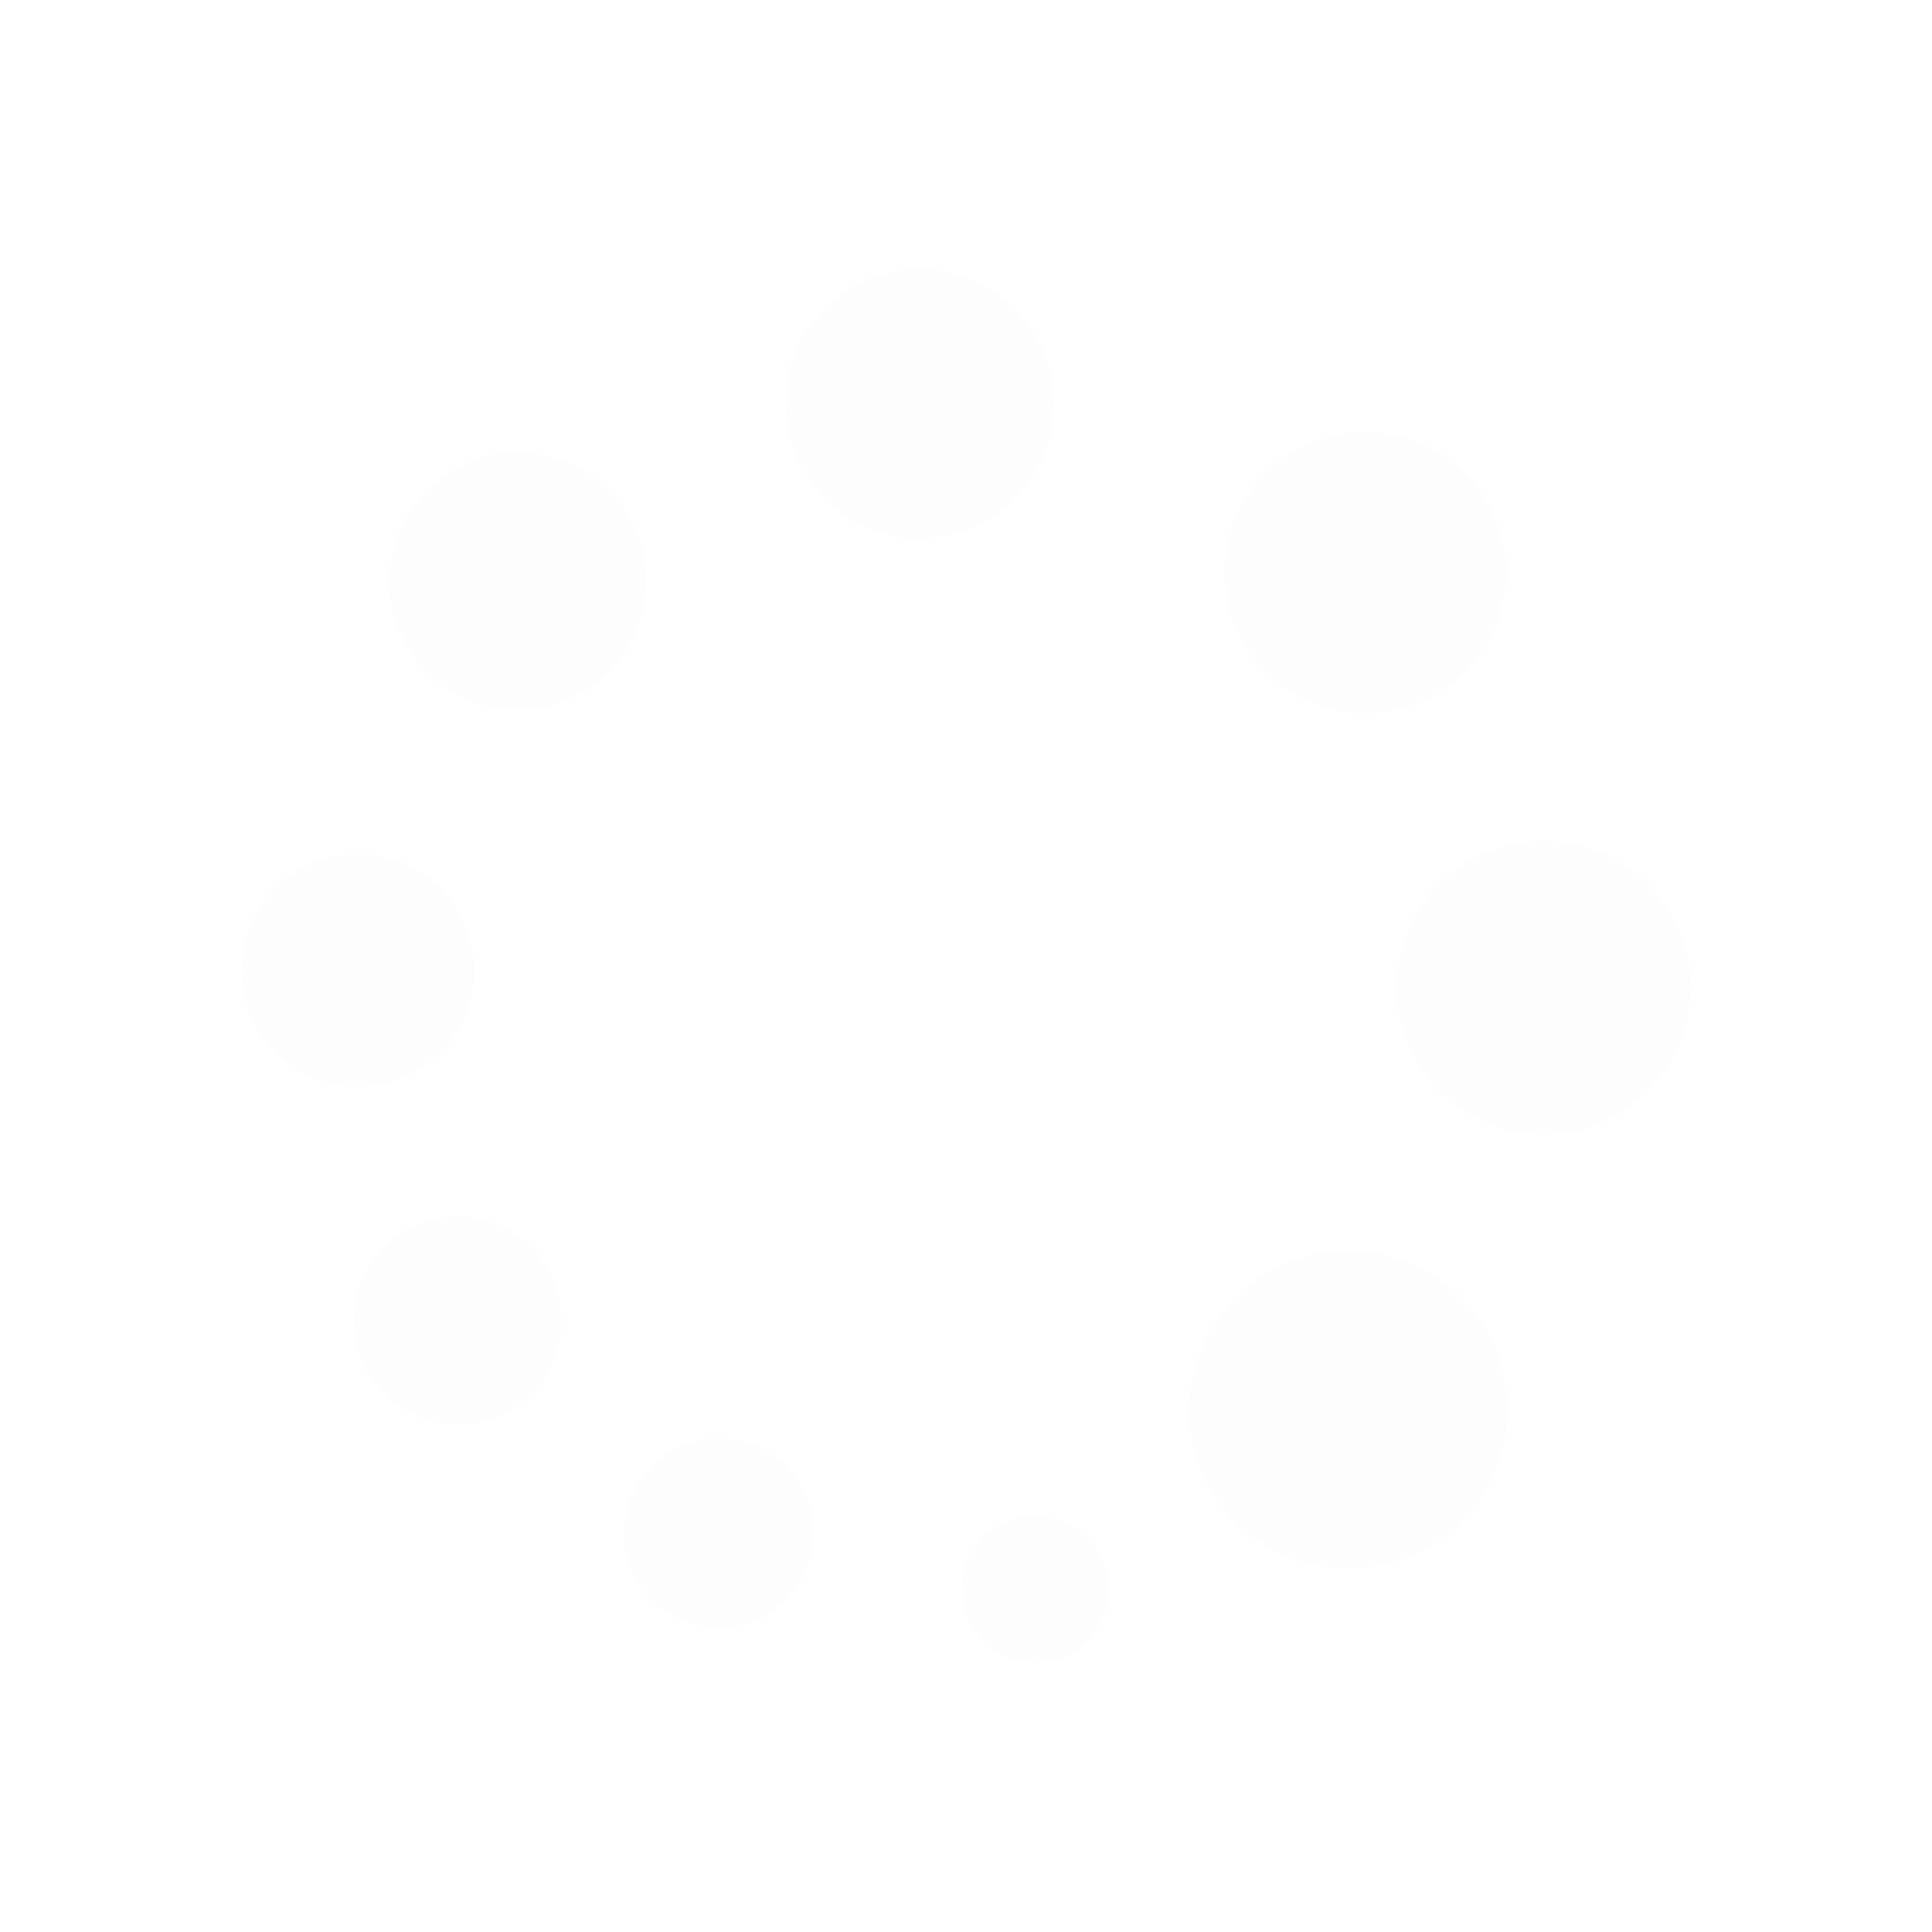 <svg width="16" height="16" viewBox="0 0 16 16" version="1.1">
  <defs></defs>
  <path style="opacity: 0.01;" d="M 9.18 13.165 C 9.18 13.501 8.906 13.77 8.57 13.77 C 8.234 13.77 7.962 13.501 7.962 13.165 C 7.962 12.83 8.234 12.556 8.57 12.556 C 8.906 12.556 9.18 12.83 9.18 13.165 Z">
    <animateTransform attributeName="transform" type="rotate" from="0 8 8" to="360 8 8" dur="2s" repeatCount="indefinite"></animateTransform>
    <animate attributeName="opacity" dur="1.8s" values="1;1;1;1;0;0;0;0;0;" repeatCount="indefinite" begin="0"></animate>
  </path>
  <path style="opacity: 0.01;" d="M 6.737 12.697 C 6.737 13.131 6.386 13.479 5.955 13.479 C 5.522 13.479 5.169 13.131 5.169 12.697 C 5.169 12.265 5.522 11.912 5.955 11.912 C 6.386 11.912 6.737 12.265 6.737 12.697 Z">
    <animateTransform attributeName="transform" type="rotate" from="0 8 8" to="360 8 8" dur="2s" repeatCount="indefinite"></animateTransform>
    <animate attributeName="opacity" dur="1.8s" values="1;1;1;1;0;0;0;0;0;" repeatCount="indefinite" begin="0.1"></animate>
  </path>
  <path style="opacity: 0.01;" d="M 4.65 10.936 C 4.65 11.413 4.265 11.798 3.792 11.798 C 3.314 11.798 2.93 11.413 2.93 10.936 C 2.93 10.461 3.314 10.075 3.792 10.075 C 4.265 10.075 4.65 10.461 4.65 10.936 Z">
    <animateTransform attributeName="transform" type="rotate" from="0 8 8" to="360 8 8" dur="2s" repeatCount="indefinite"></animateTransform>
    <animate attributeName="opacity" dur="1.8s" values="1;1;1;1;0;0;0;0;0;" repeatCount="indefinite" begin="0.2"></animate>
  </path>
  <path style="opacity: 0.01;" d="M 3.925 8.036 C 3.925 8.568 3.495 8.998 2.964 8.998 C 2.43 8.998 2 8.568 2 8.036 C 2 7.505 2.43 7.074 2.964 7.074 C 3.495 7.074 3.925 7.505 3.925 8.036 Z">
    <animateTransform attributeName="transform" type="rotate" from="0 8 8" to="360 8 8" dur="2s" repeatCount="indefinite"></animateTransform>
    <animate attributeName="opacity" dur="1.8s" values="1;1;1;1;0;0;0;0;0;" repeatCount="indefinite" begin="0.3"></animate>
  </path>
  <path style="opacity: 0.01;" d="M 5.352 4.816 C 5.352 5.404 4.875 5.877 4.287 5.877 C 3.701 5.877 3.226 5.404 3.226 4.816 C 3.226 4.229 3.701 3.75 4.287 3.75 C 4.875 3.75 5.352 4.229 5.352 4.816 Z">
    <animateTransform attributeName="transform" type="rotate" from="0 8 8" to="360 8 8" dur="2s" repeatCount="indefinite"></animateTransform>
    <animate attributeName="opacity" dur="1.8s" values="1;1;1;1;0;0;0;0;0;" repeatCount="indefinite" begin="0.4"></animate>
  </path>
  <path style="opacity: 0.01;" d="M 8.729 3.343 C 8.729 3.96 8.233 4.457 7.616 4.457 C 6.999 4.457 6.504 3.96 6.504 3.343 C 6.504 2.729 6.999 2.231 7.616 2.231 C 8.233 2.231 8.729 2.729 8.729 3.343 Z">
    <animateTransform attributeName="transform" type="rotate" from="0 8 8" to="360 8 8" dur="2s" repeatCount="indefinite"></animateTransform>
    <animate attributeName="opacity" dur="1.8s" values="1;1;1;1;0;0;0;0;0;" repeatCount="indefinite" begin="0.5"></animate>
  </path>
  <path style="opacity: 0.01;" d="M 12.471 4.743 C 12.471 5.383 11.952 5.907 11.306 5.907 C 10.666 5.907 10.142 5.383 10.142 4.743 C 10.142 4.097 10.666 3.579 11.306 3.579 C 11.952 3.579 12.471 4.097 12.471 4.743 Z">
    <animateTransform attributeName="transform" type="rotate" from="0 8 8" to="360 8 8" dur="2s" repeatCount="indefinite"></animateTransform>
    <animate attributeName="opacity" dur="1.8s" values="1;1;1;1;0;0;0;0;0;" repeatCount="indefinite" begin="0.6"></animate>
  </path>
  <path style="opacity: 0.01;" d="M 14 8.178 C 14 8.848 13.453 9.395 12.784 9.395 C 12.112 9.395 11.569 8.848 11.569 8.178 C 11.569 7.507 12.112 6.964 12.784 6.964 C 13.453 6.964 14 7.507 14 8.178 Z">
    <animateTransform attributeName="transform" type="rotate" from="0 8 8" to="360 8 8" dur="2s" repeatCount="indefinite"></animateTransform>
    <animate attributeName="opacity" dur="1.8s" values="1;1;1;1;0;0;0;0;0;" repeatCount="indefinite" begin="0.7"></animate>
  </path>
  <path style="opacity: 0.01;" d="M 12.481 11.675 C 12.481 12.4 11.893 12.99 11.163 12.99 C 10.438 12.99 9.849 12.4 9.849 11.675 C 9.849 10.948 10.438 10.36 11.163 10.36 C 11.893 10.36 12.481 10.948 12.481 11.675 Z">
    <animateTransform attributeName="transform" type="rotate" from="0 8 8" to="360 8 8" dur="2s" repeatCount="indefinite"></animateTransform>
    <animate attributeName="opacity" dur="1.8s" values="1;1;1;1;0;0;0;0;0;" repeatCount="indefinite" begin="0.8"></animate>
  </path>
</svg>
